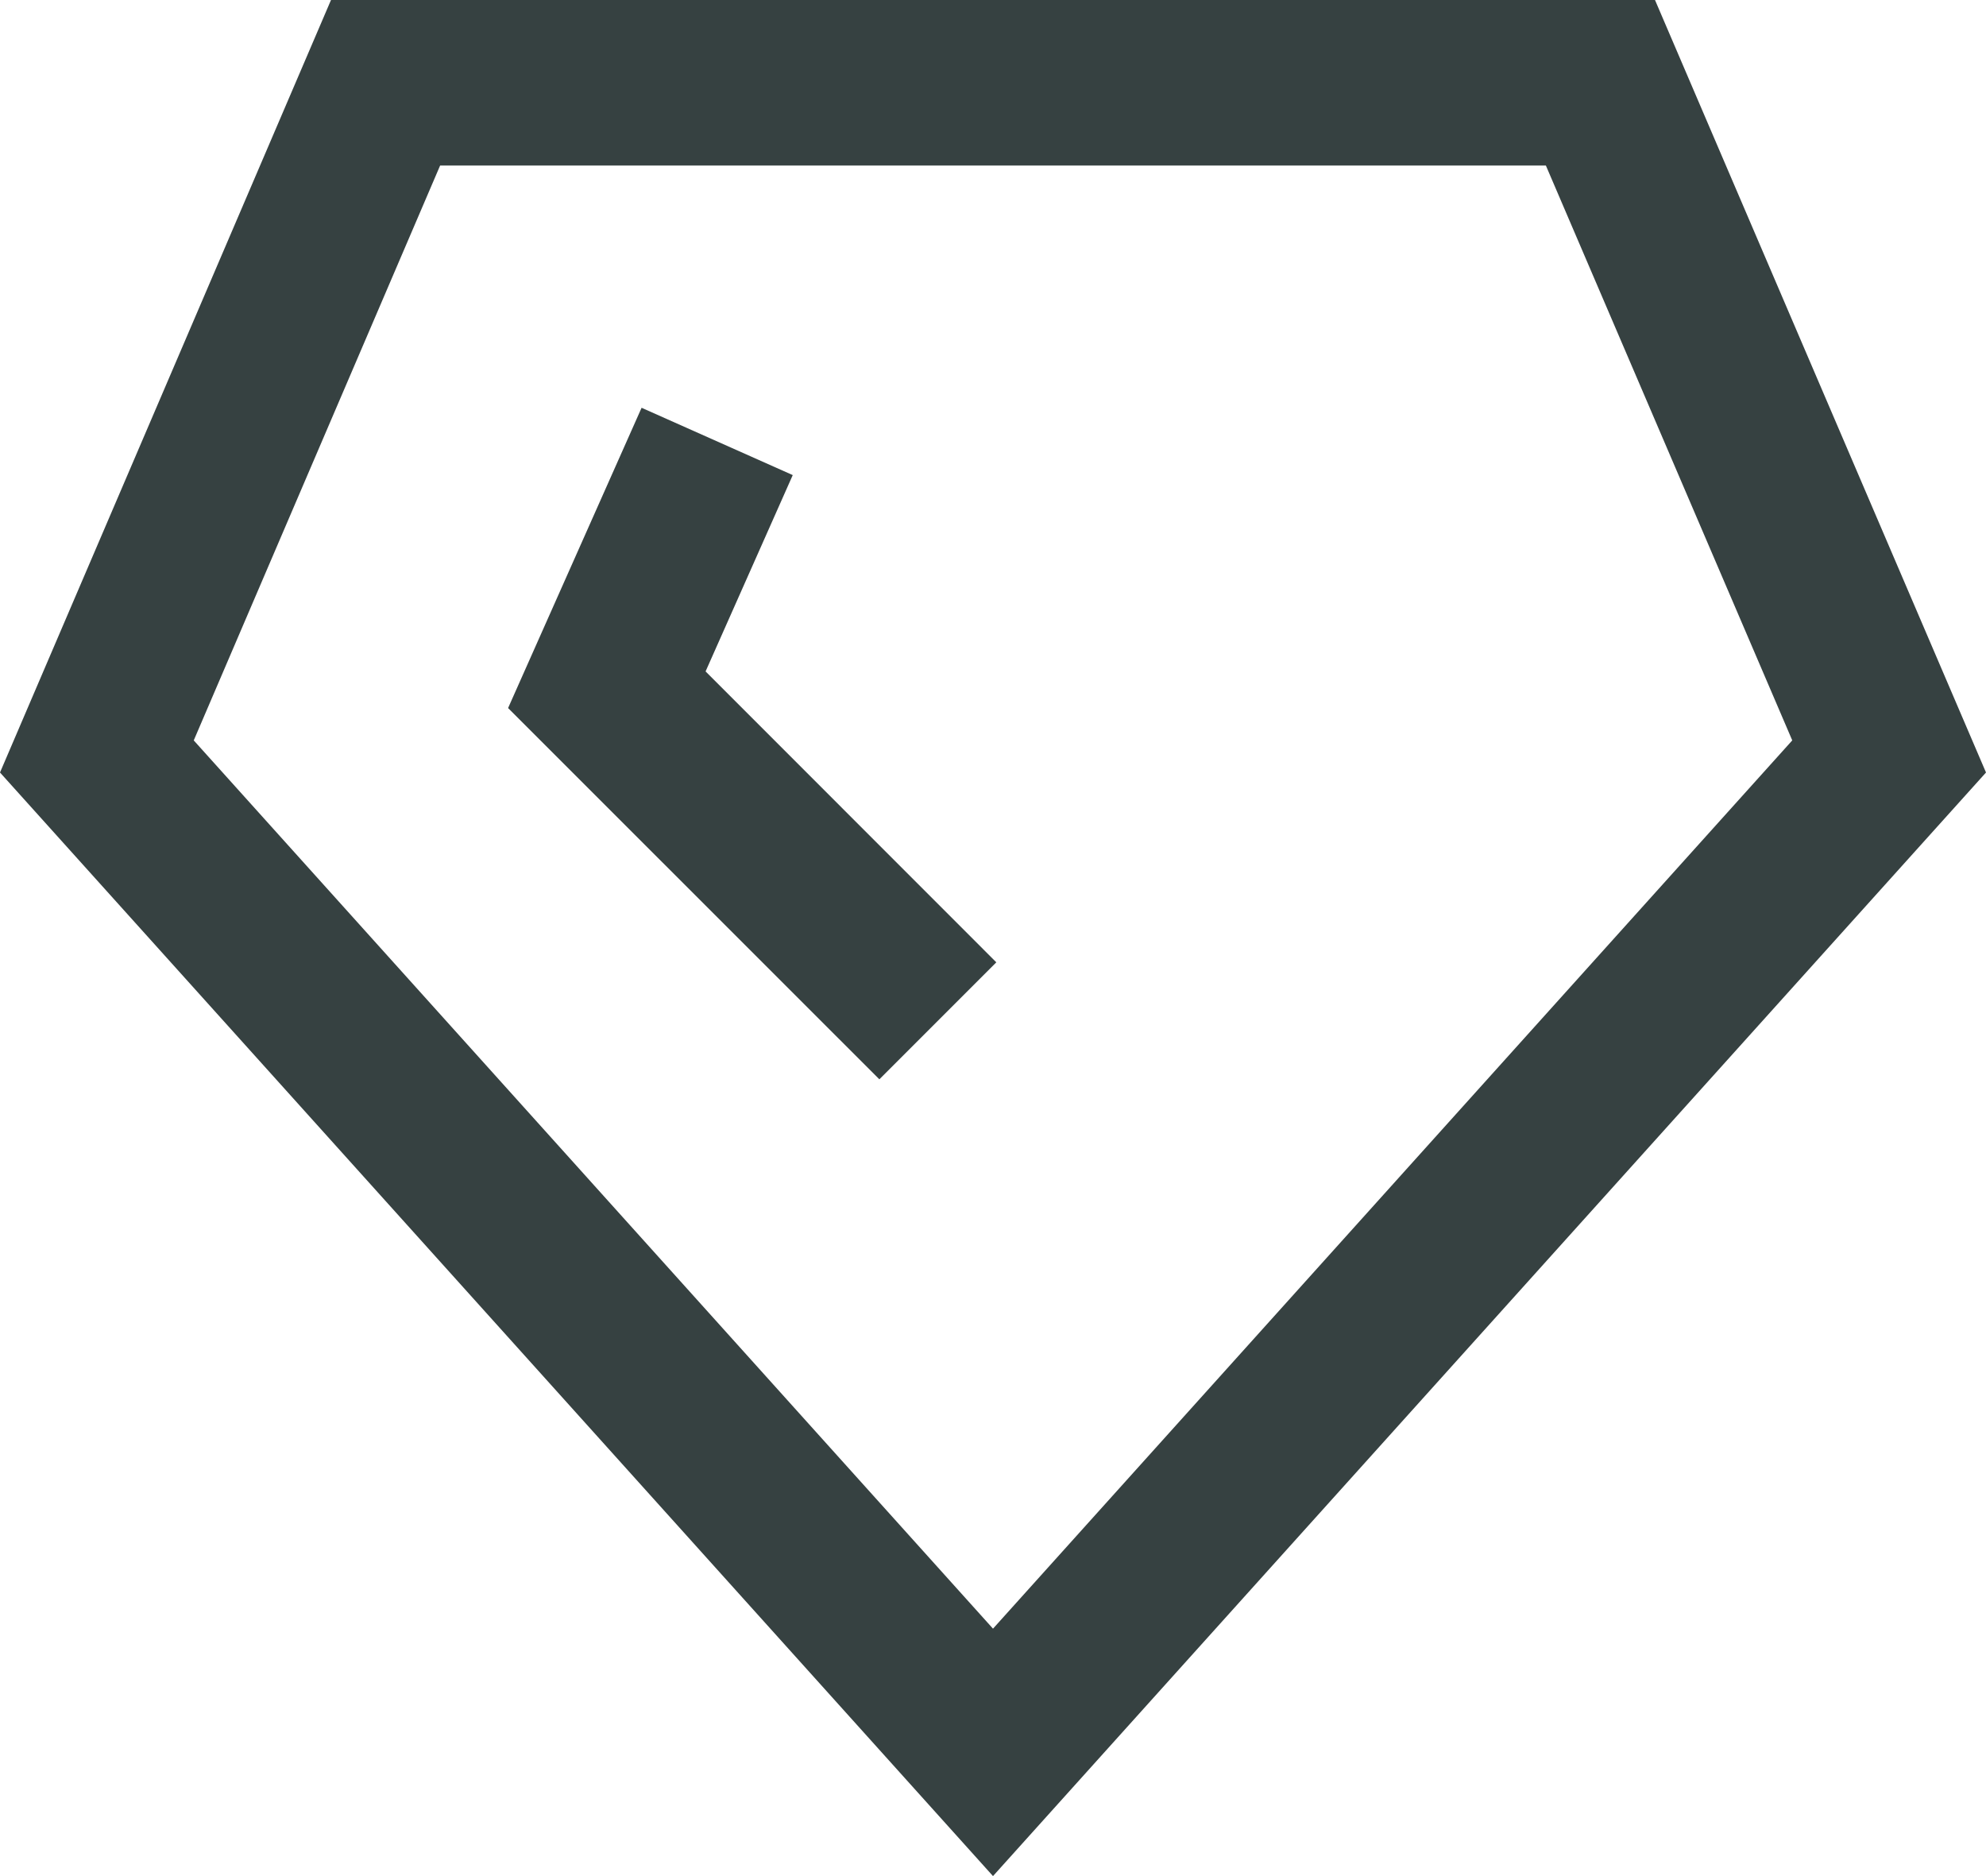 <svg width="18" height="17" viewBox="0 0 18 17" fill="none" xmlns="http://www.w3.org/2000/svg">
<path fill-rule="evenodd" clip-rule="evenodd" d="M4.605 6.416L5.815 3.695L7.185 4.305L6.395 6.084L9.03 8.72L7.97 9.78L4.605 6.416ZM3.989 1.5L1.756 6.709L9 14.758L16.244 6.709L14.011 1.5H3.989ZM15 0H3L0 7L9 17L18 7L15 0Z" fill="#364141"/>
</svg>
